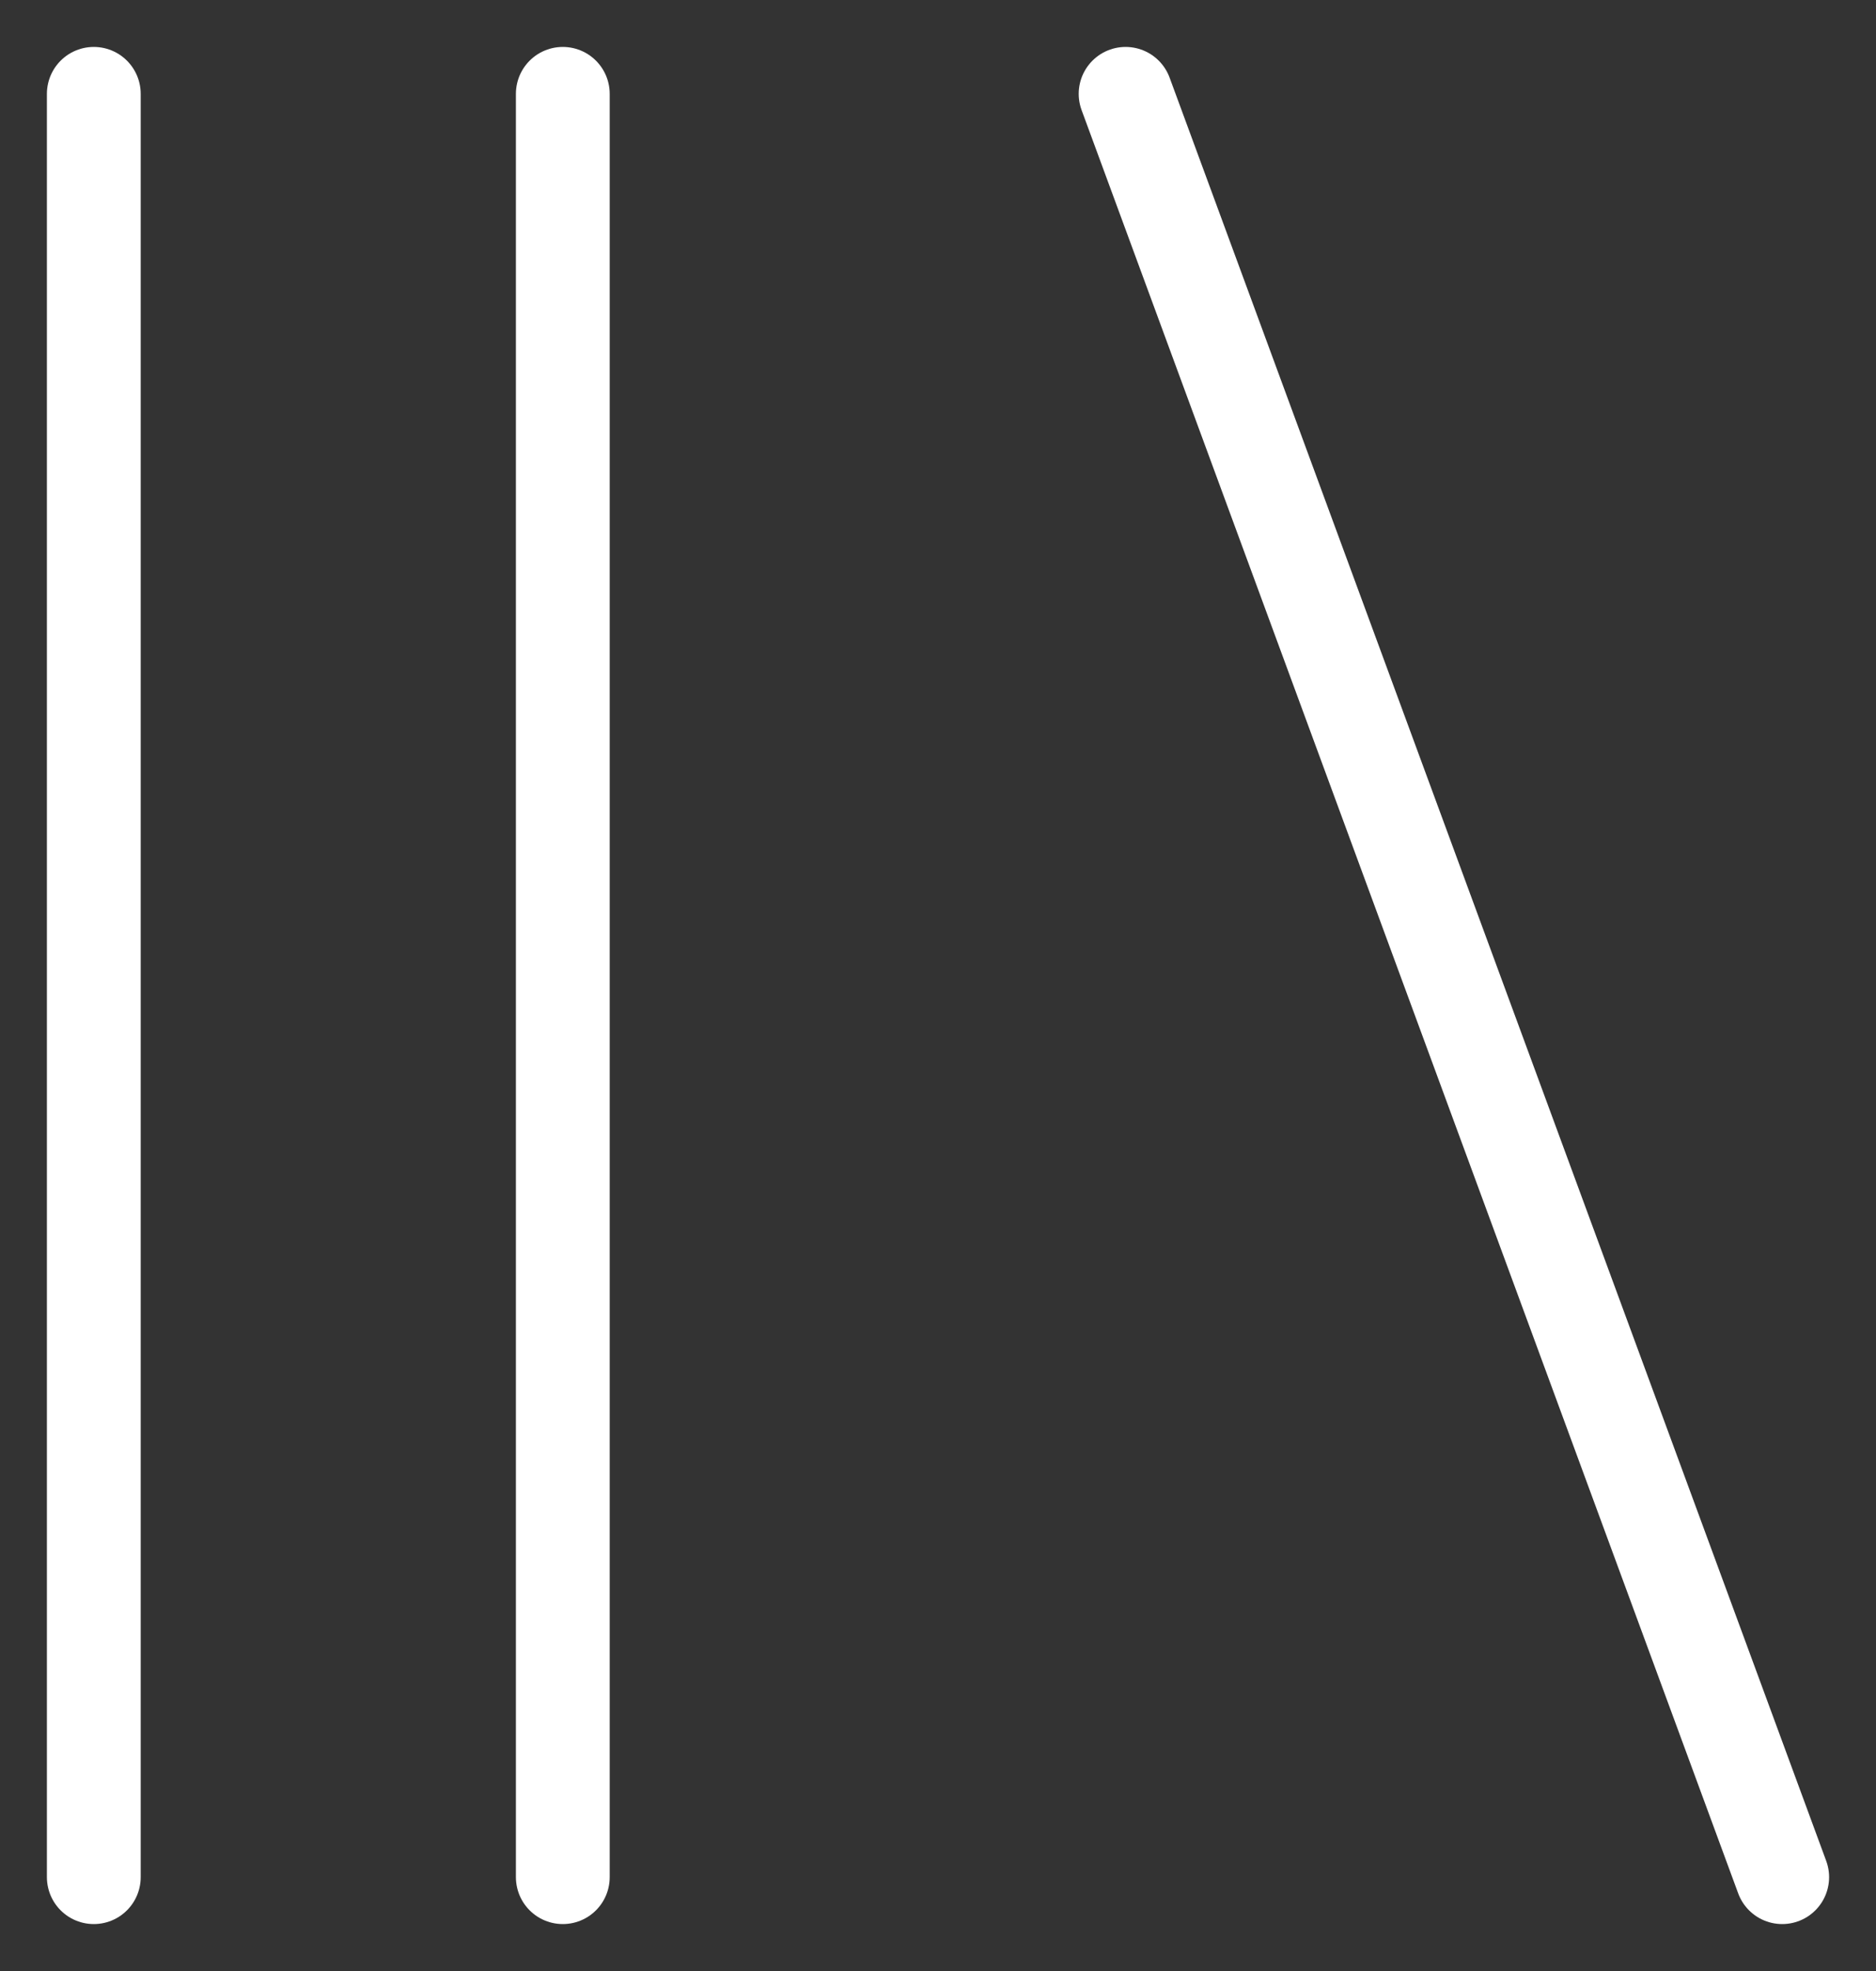 <svg width="20" height="21" viewBox="0 0 20 21" fill="none" xmlns="http://www.w3.org/2000/svg">
<rect x="0" y="0" width="20" height="21" fill="#333333" stroke="none"/>
<path d="M1 1V20" stroke="white" stroke-linecap="round"/>
<path d="M6 1V20" stroke="white" stroke-linecap="round"/>
<path d="M12 1L19 20" stroke="white" stroke-linecap="round"/>
</svg>
